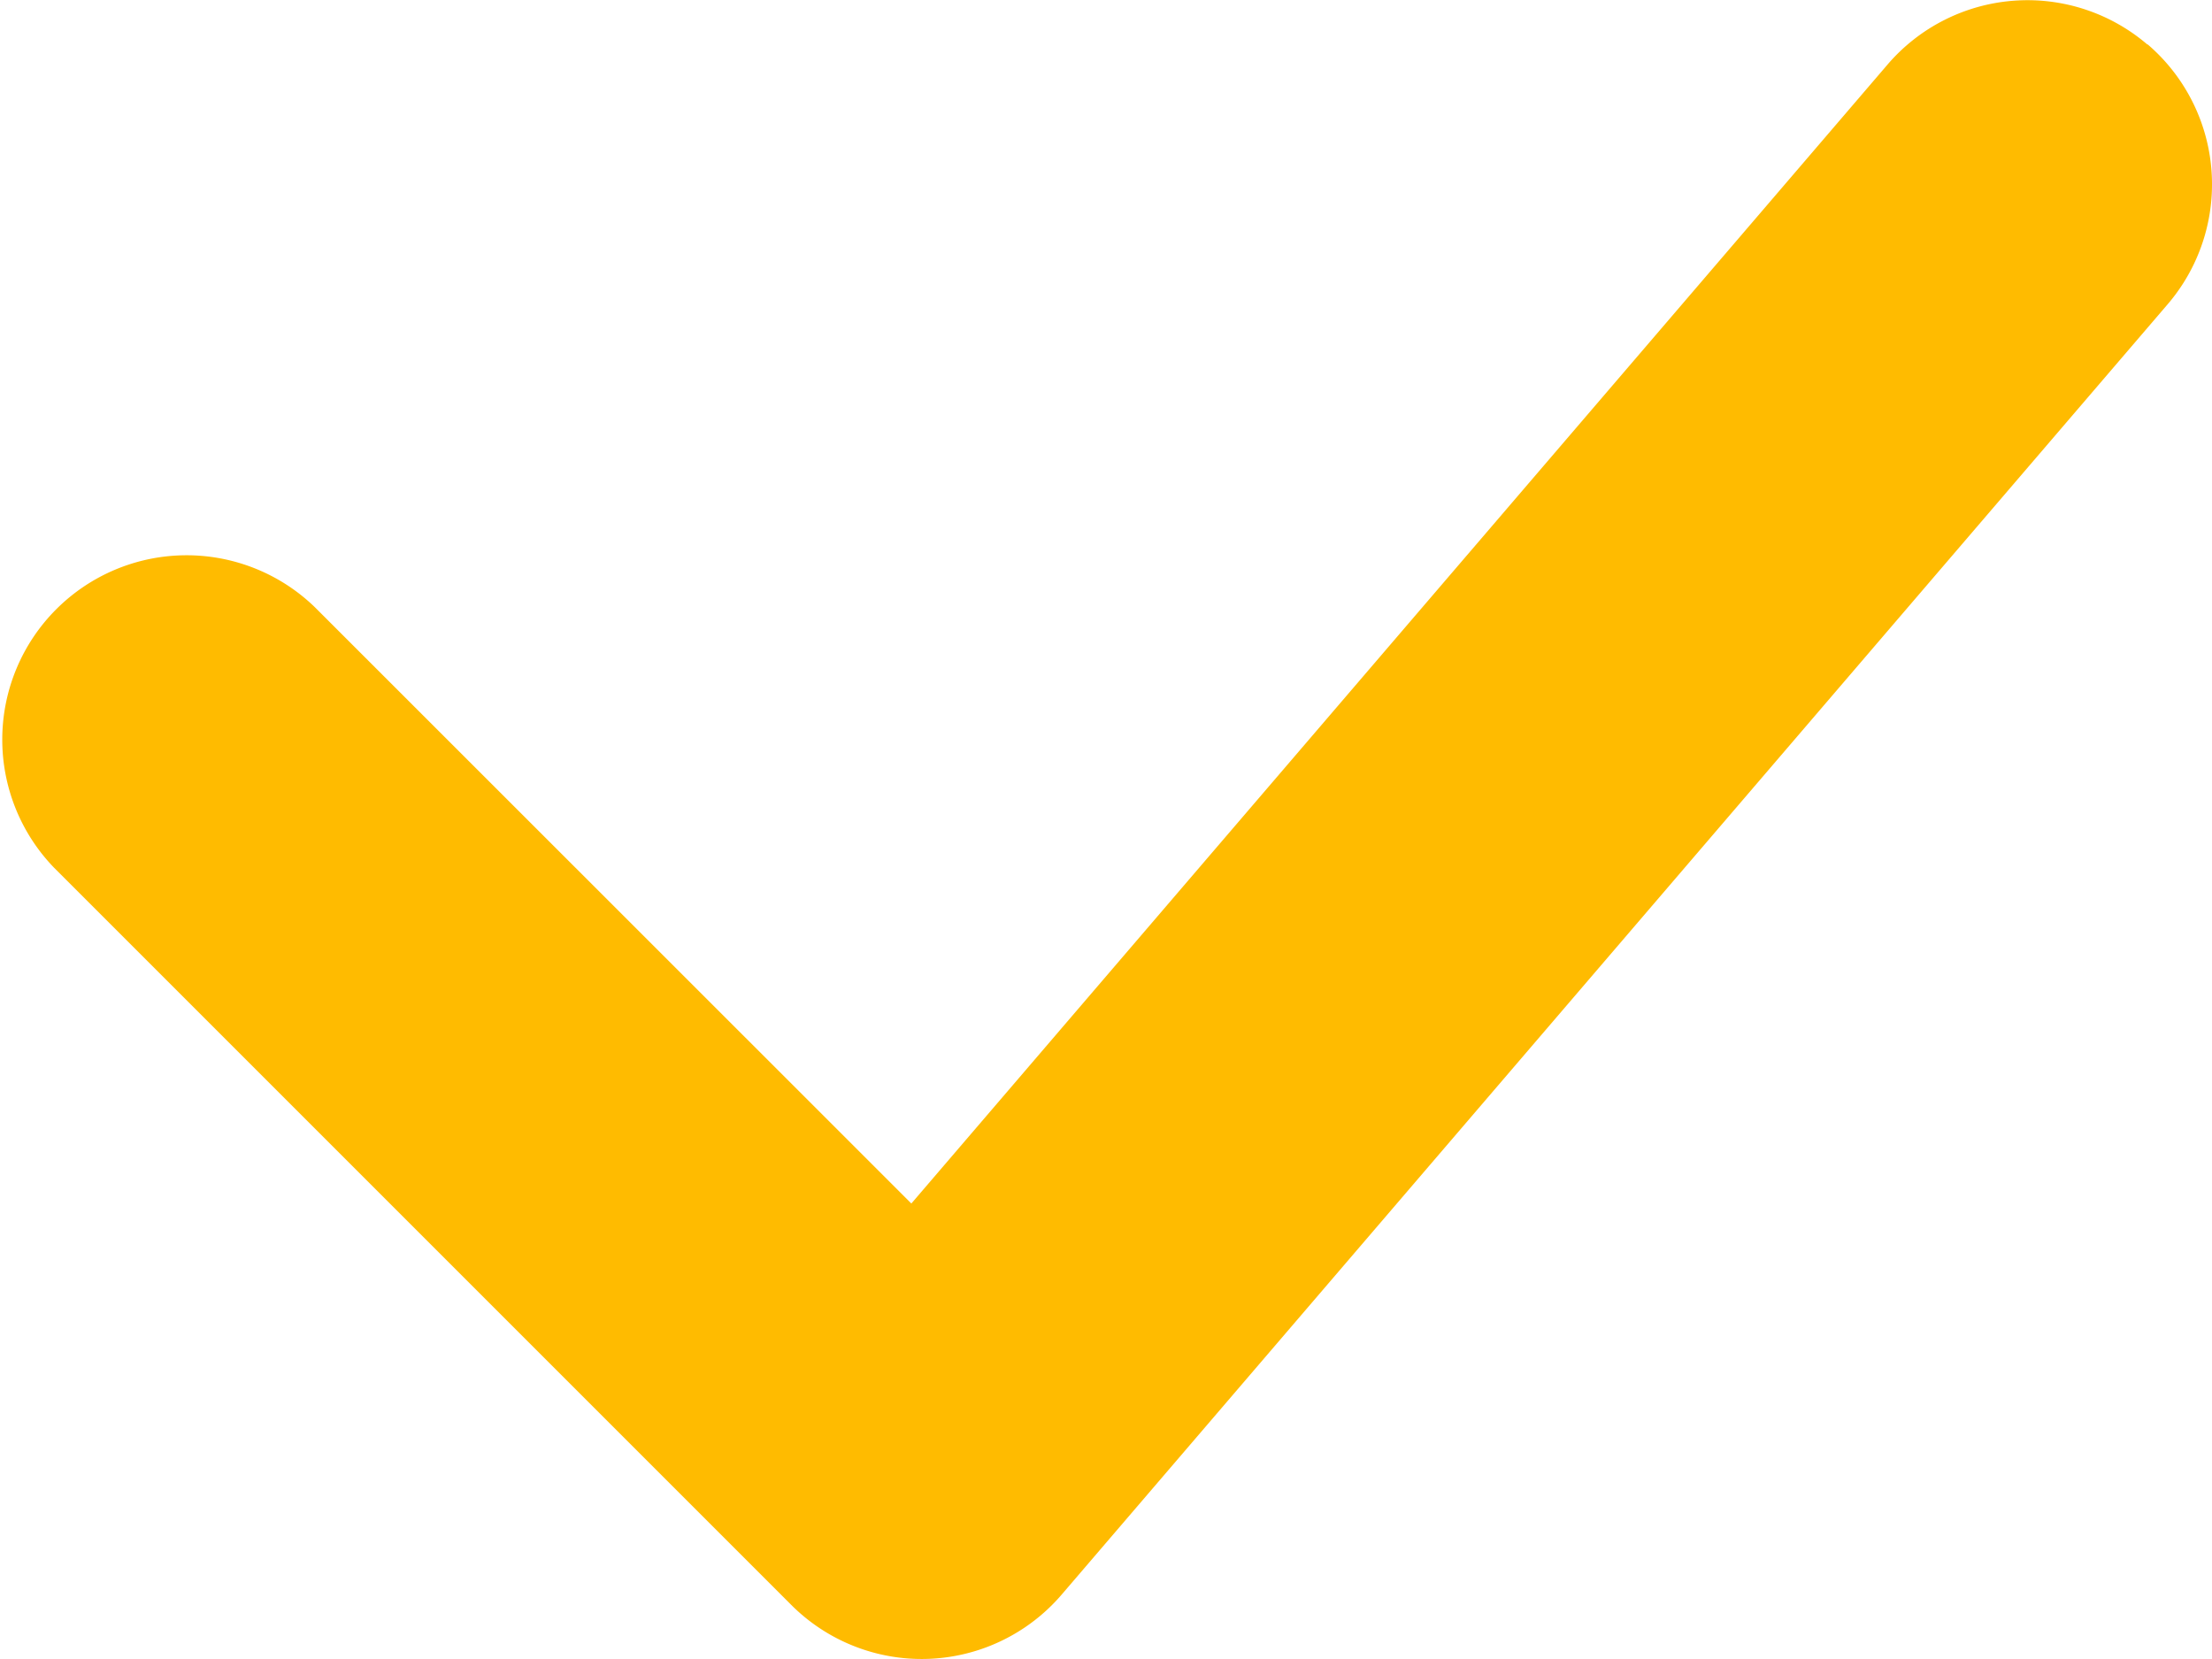 <svg xmlns="http://www.w3.org/2000/svg" width="12" height="9" fill="none"><path fill="#FB0" fill-rule="evenodd" d="M11.65.24a1 1 0 0 1 .11 1.41l-6 7a1 1 0 0 1-1.467.057l-4-4a1 1 0 0 1 1.414-1.414l3.237 3.236L10.24.35a1 1 0 0 1 1.41-.108Z" clip-rule="evenodd"/></svg>